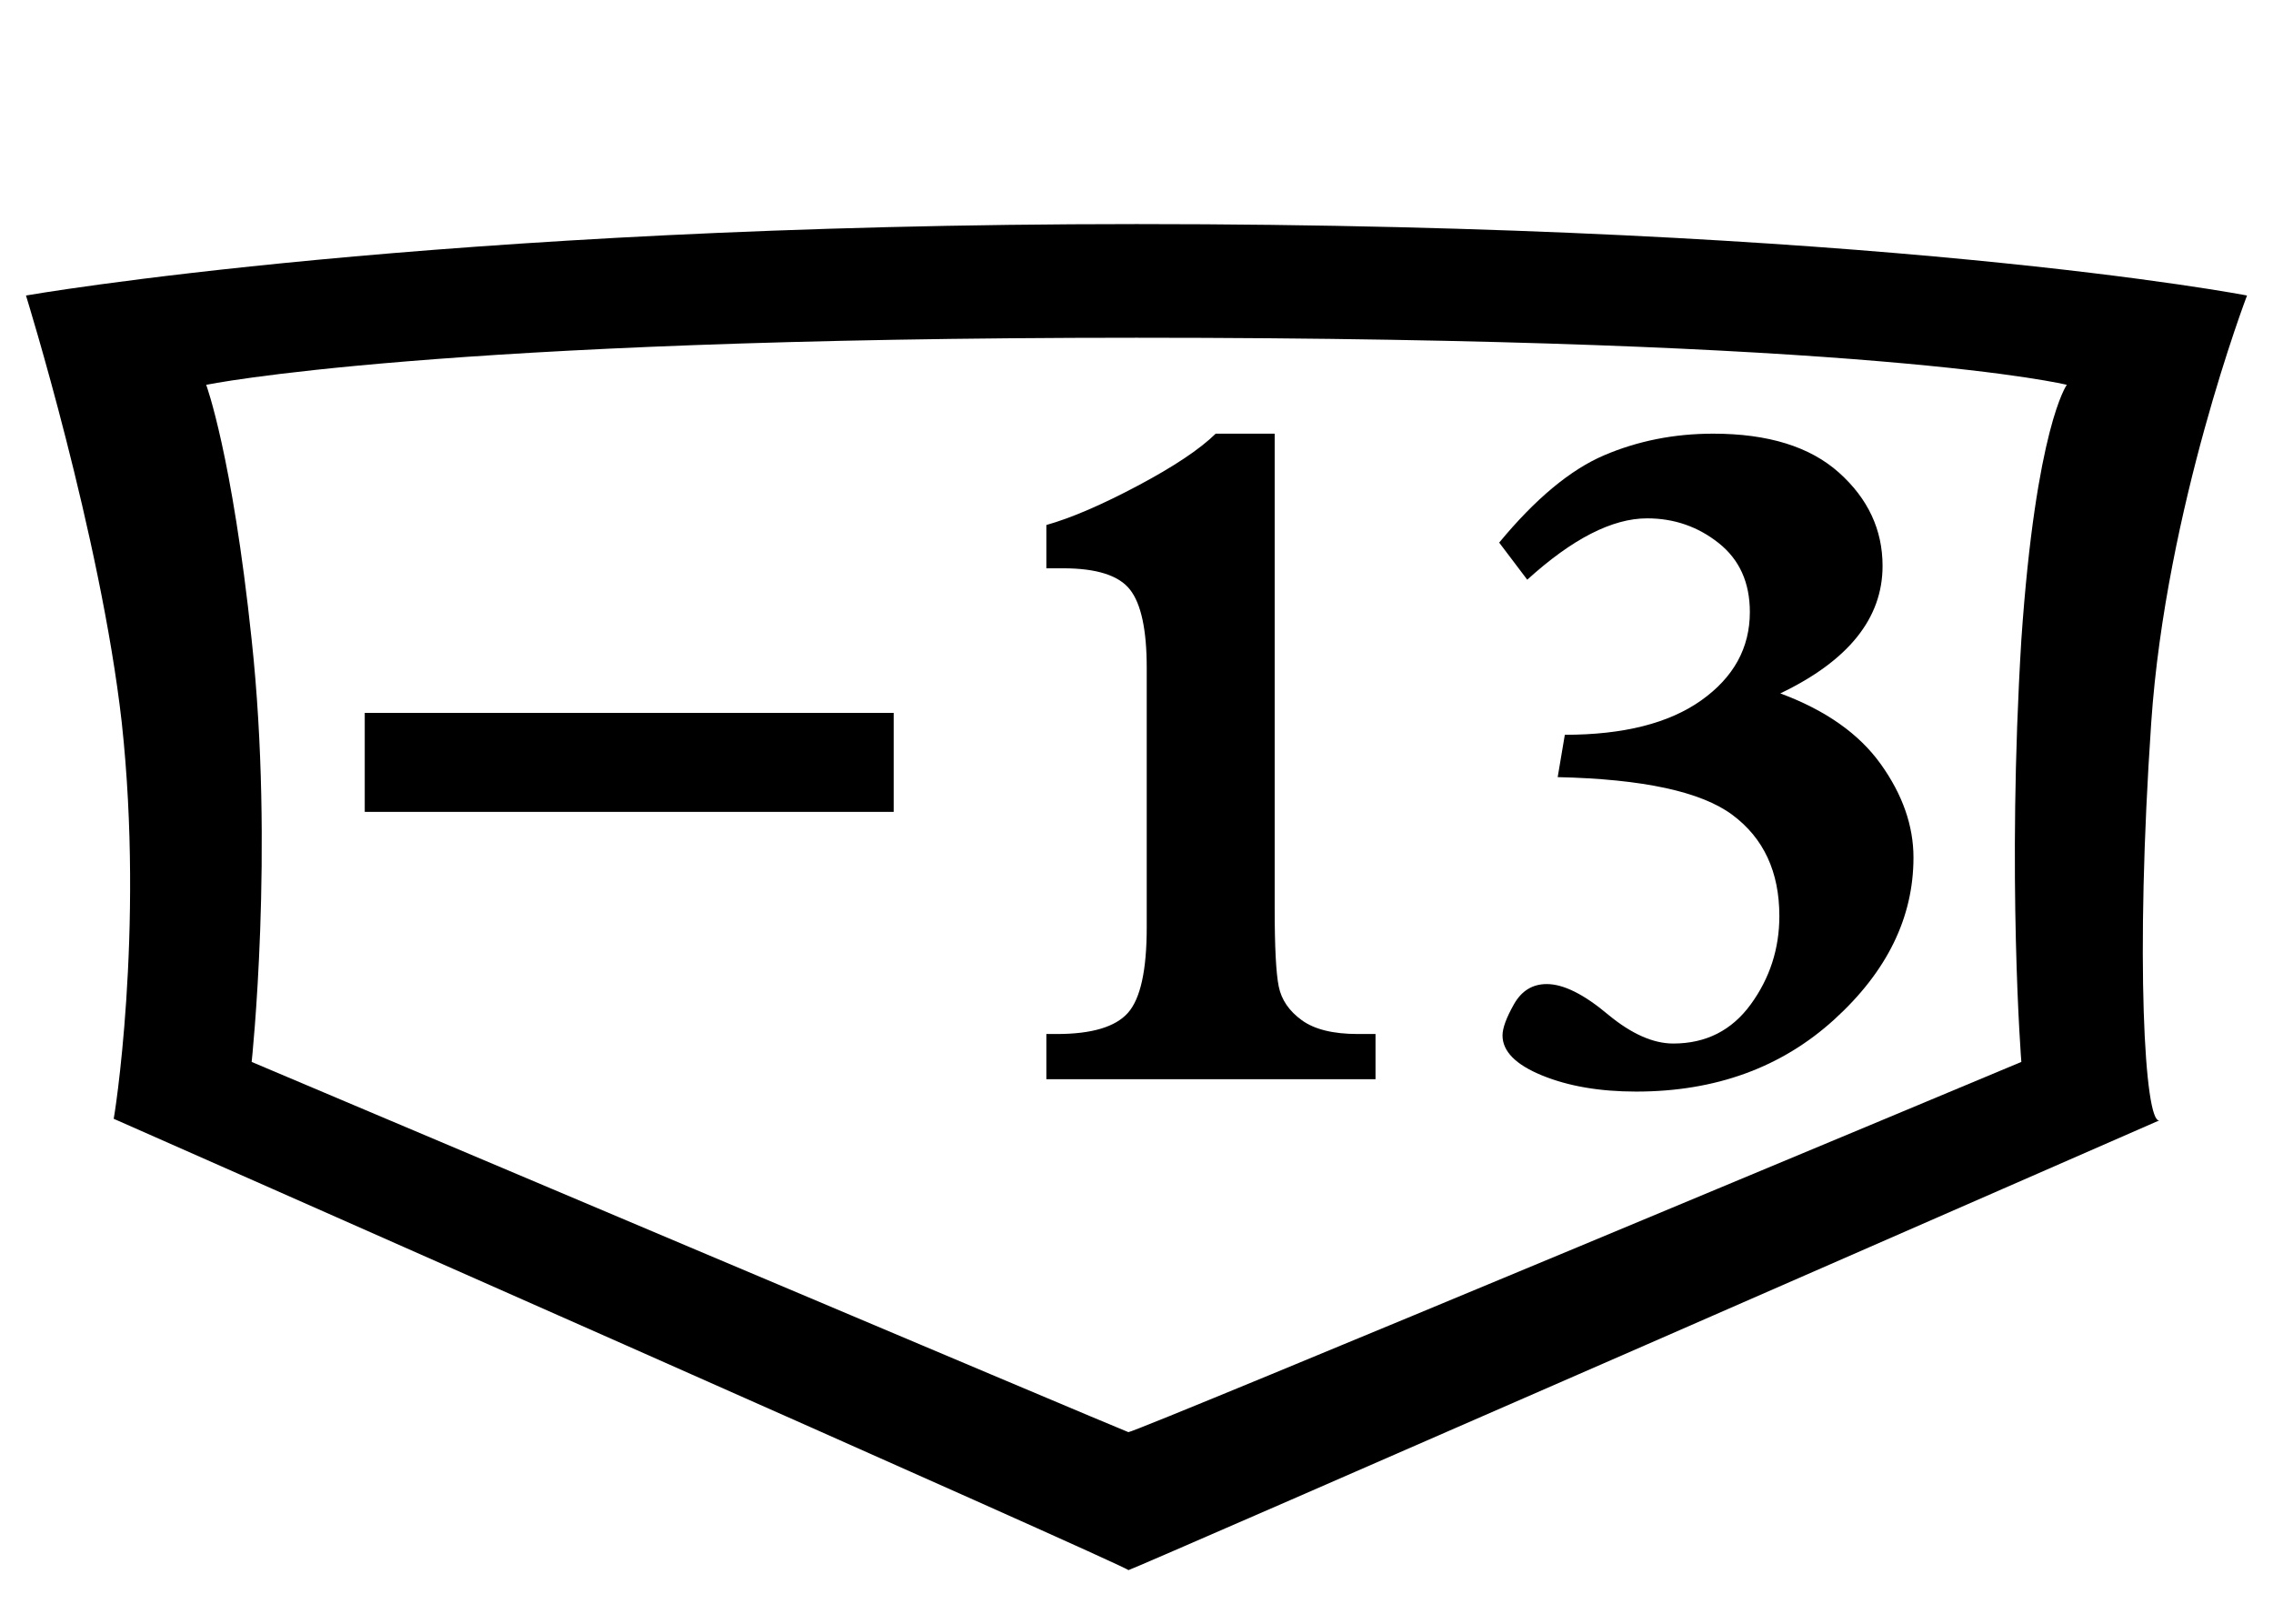 <?xml version='1.0' encoding='utf-8'?>
<svg xmlns="http://www.w3.org/2000/svg" viewBox="0 0 140 100"><path d="M69.5,96.7c0.2,0,63.5-27.7,63.5-27.7c-0.9,0.2-1.5-9.9-0.5-24.5c0.9-13.2,5.9-26.3,5.9-26.3s-22.7-4.4-68.4-4.4c-43.3,0-68.4,4.4-68.4,4.4s4.6,14.8,5.9,26.3c1.4,12.9-0.5,24.6-0.5,24.4c0,0,63,27.8,62.5,27.8ZM69.5,88.2c-0.1,0-54-22.8-54-22.8s1.4-13,0-26c-1.2-11.4-2.8-15.7-2.8-15.7s14-2.9,57.3-2.9c45.7,0,57.3,2.9,57.3,2.9s-1.9,2.6-2.8,15.7c-0.9,14.7,0,26,0,26s-54.5,22.8-55,22.8Z" /><path d="M3.721 -22.559H36.299V-16.465H3.721Z M59.766 -39.756V-10.518Q59.766 -6.943 60.015 -5.713Q60.264 -4.482 61.436 -3.633Q62.607 -2.783 64.893 -2.783H65.977V0.0H45.703V-2.783H46.348Q49.57 -2.783 50.728 -4.087Q51.885 -5.391 51.885 -9.346V-25.342Q51.885 -28.828 50.859 -30.146Q49.834 -31.465 46.729 -31.465H45.703V-34.131Q47.988 -34.775 51.328 -36.548Q54.668 -38.32 56.133 -39.756Z M75.322 -30.762 73.594 -33.047Q76.934 -37.09 80.054 -38.423Q83.174 -39.756 86.777 -39.756Q91.846 -39.756 94.526 -37.354Q97.207 -34.951 97.207 -31.611Q97.207 -26.777 90.908 -23.76Q95.098 -22.207 97.104 -19.395Q99.111 -16.582 99.111 -13.652Q99.111 -8.115 94.233 -3.677Q89.355 0.762 82.031 0.762Q78.662 0.762 76.23 -0.234Q73.799 -1.23 73.799 -2.695Q73.799 -3.369 74.502 -4.614Q75.205 -5.859 76.523 -5.859Q78.076 -5.859 80.332 -3.955Q82.471 -2.197 84.316 -2.197Q87.334 -2.197 89.092 -4.614Q90.85 -7.031 90.85 -10.049Q90.85 -14.121 87.964 -16.274Q85.078 -18.428 77.197 -18.604L77.637 -21.211Q83.057 -21.211 86.045 -23.335Q89.033 -25.459 89.033 -28.77Q89.033 -31.494 87.114 -33.018Q85.195 -34.541 82.705 -34.541Q79.482 -34.541 75.322 -30.762Z" fill="black" transform="translate(18.745, 66.464)" /></svg>
